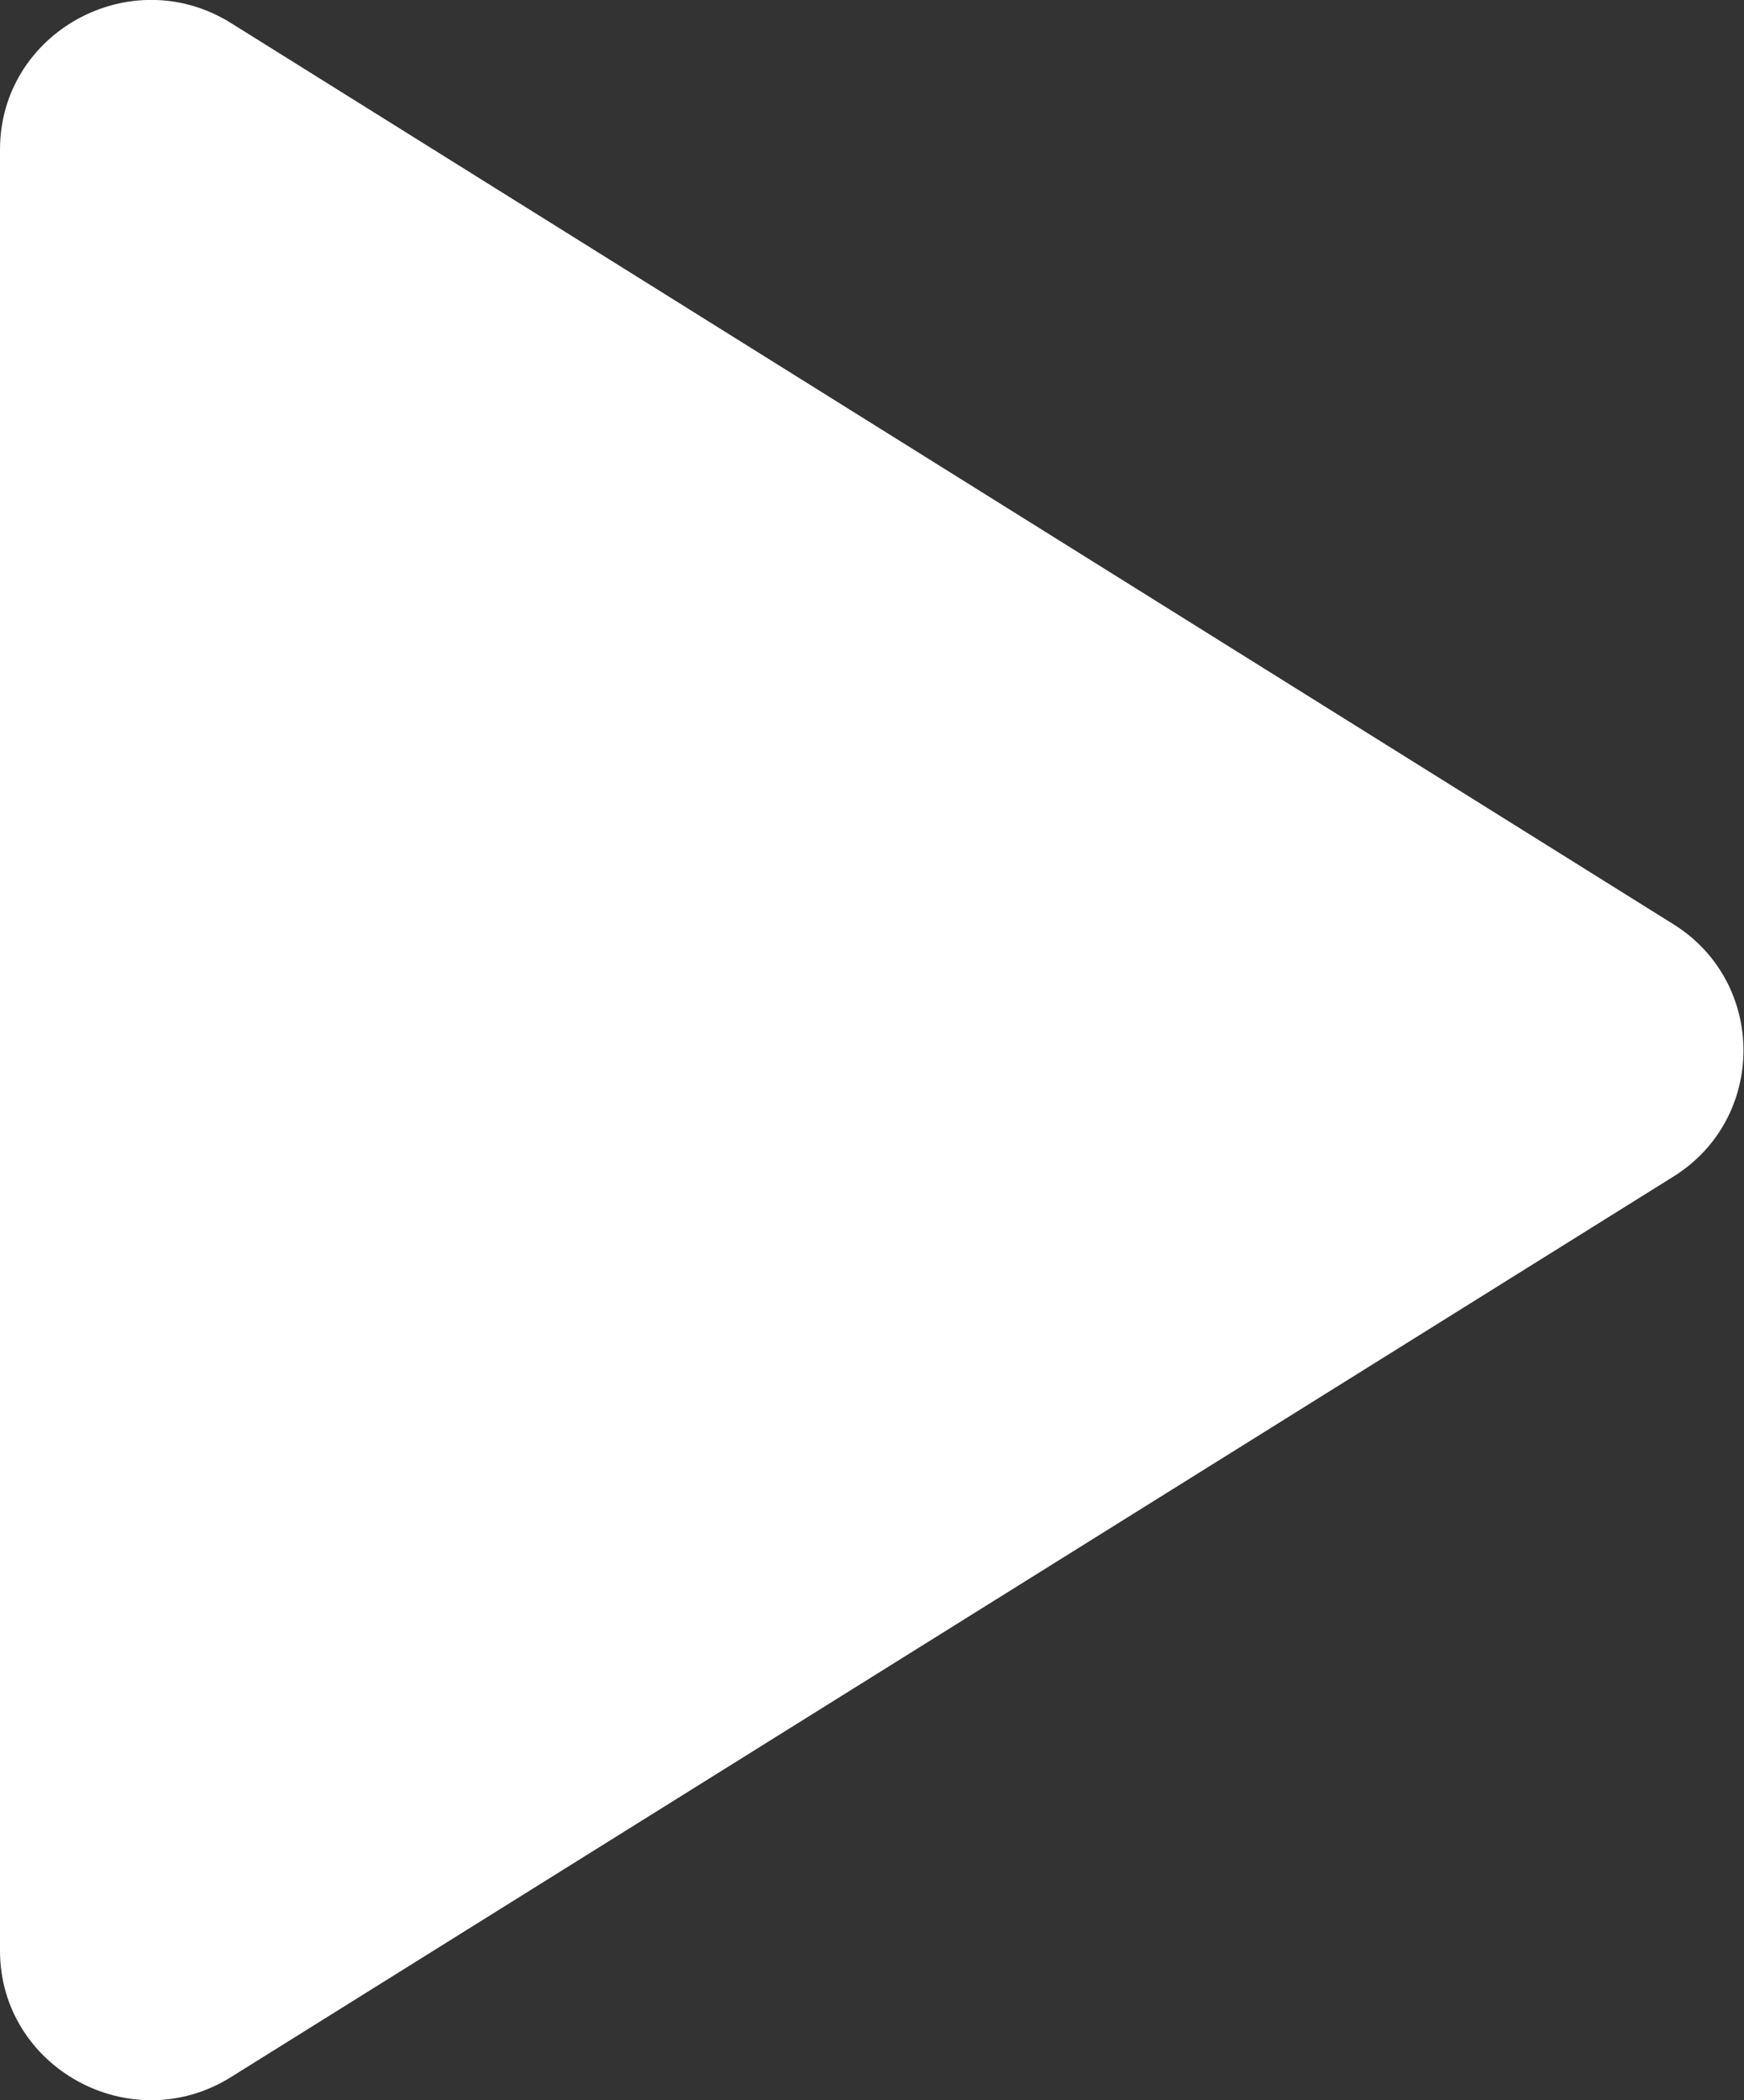 <svg width="49" height="59" viewBox="0 0 49 59" fill="none" xmlns="http://www.w3.org/2000/svg">
<rect x="0" y="0" width="49" height="59" fill="#333333" stroke="none"/>
<g clip-path="url(#clip0_41_434)">
<path d="M47.014 33.056L6.502 58.345C3.679 60.118 0 58.094 0 54.798V4.202C0 0.906 3.679 -1.118 6.502 0.655L47.014 25.963C49.642 27.601 49.642 31.418 47.014 33.056Z" fill="white"/>
</g>
<defs>
<clipPath id="clip0_41_434">
<rect width="49" height="59" fill="white"/>
</clipPath>
</defs>
</svg>
